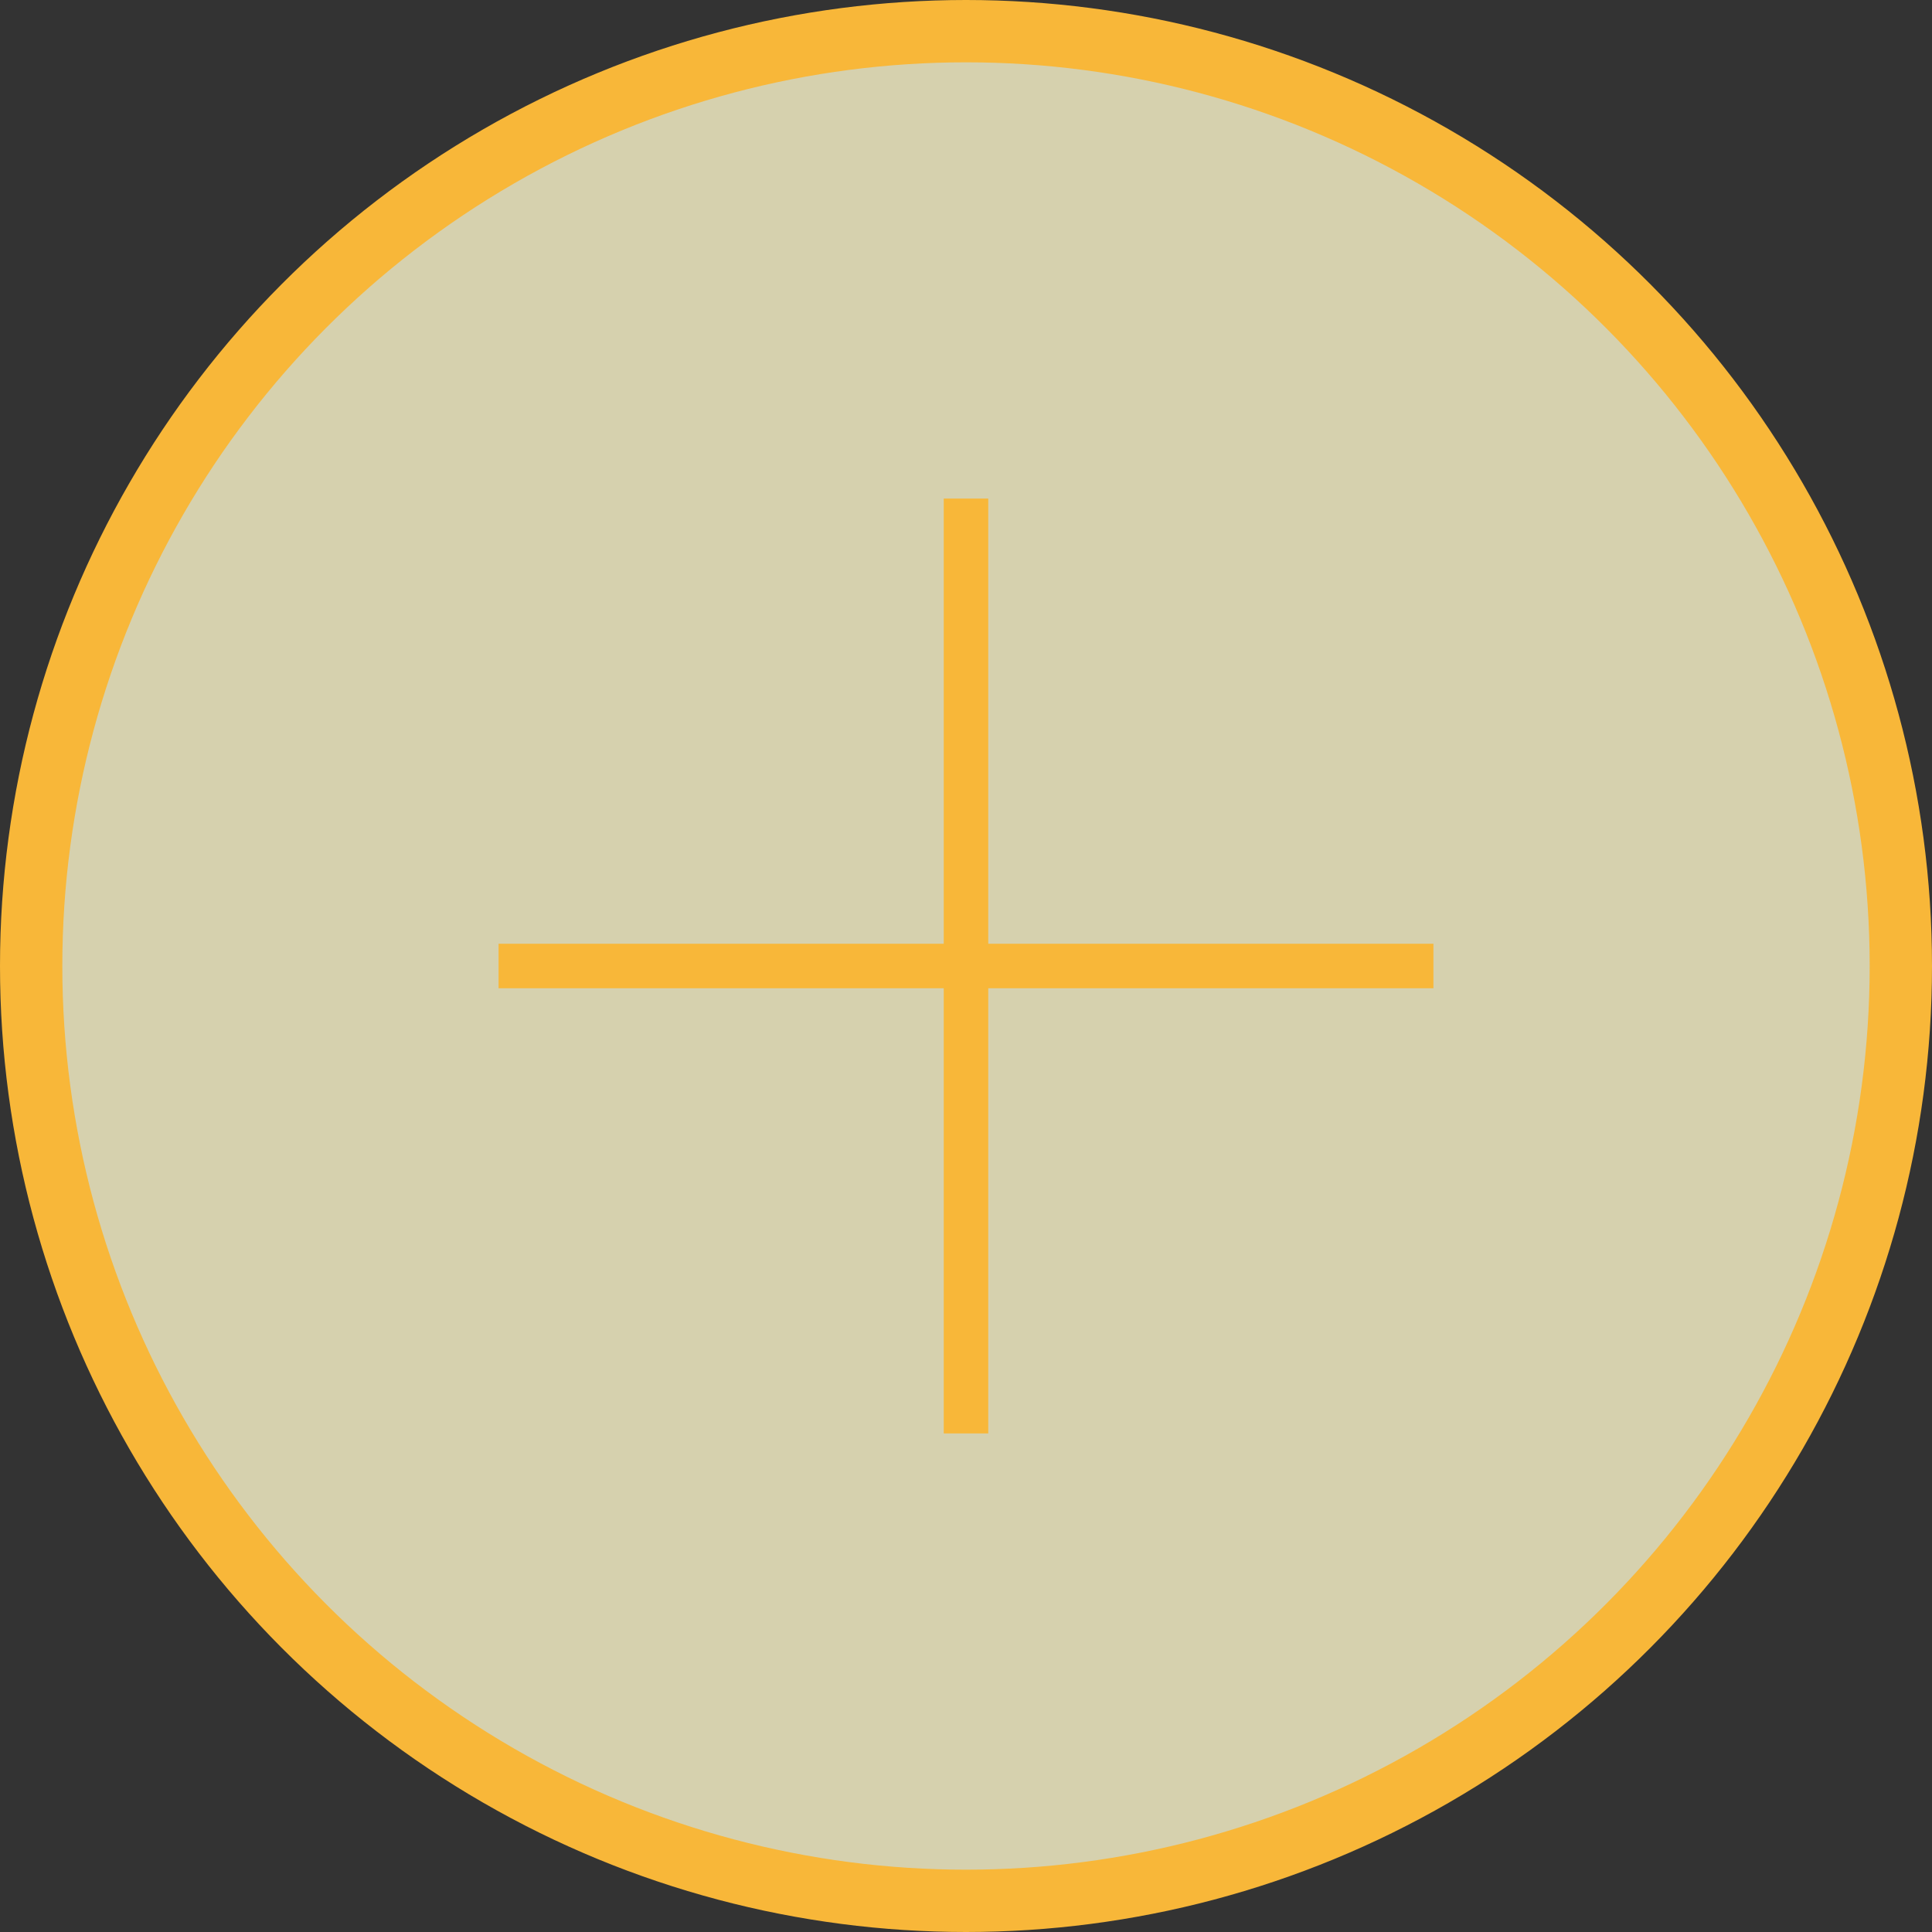<svg width="62" height="62" viewBox="0 0 62 62" fill="none" xmlns="http://www.w3.org/2000/svg">
<rect x="0" y="0" width="62" height="62" fill="#333333" stroke="none"/>
<circle cx="31" cy="31" r="30" fill="#FFF8CD" fill-opacity="0.8" stroke="#F8B739" stroke-width="2"/>
<path d="M46 30.286H31.714V16H30.286V30.286H16V31.714H30.286V46H31.714V31.714H46V30.286Z" fill="#F8B739"/>
</svg>
